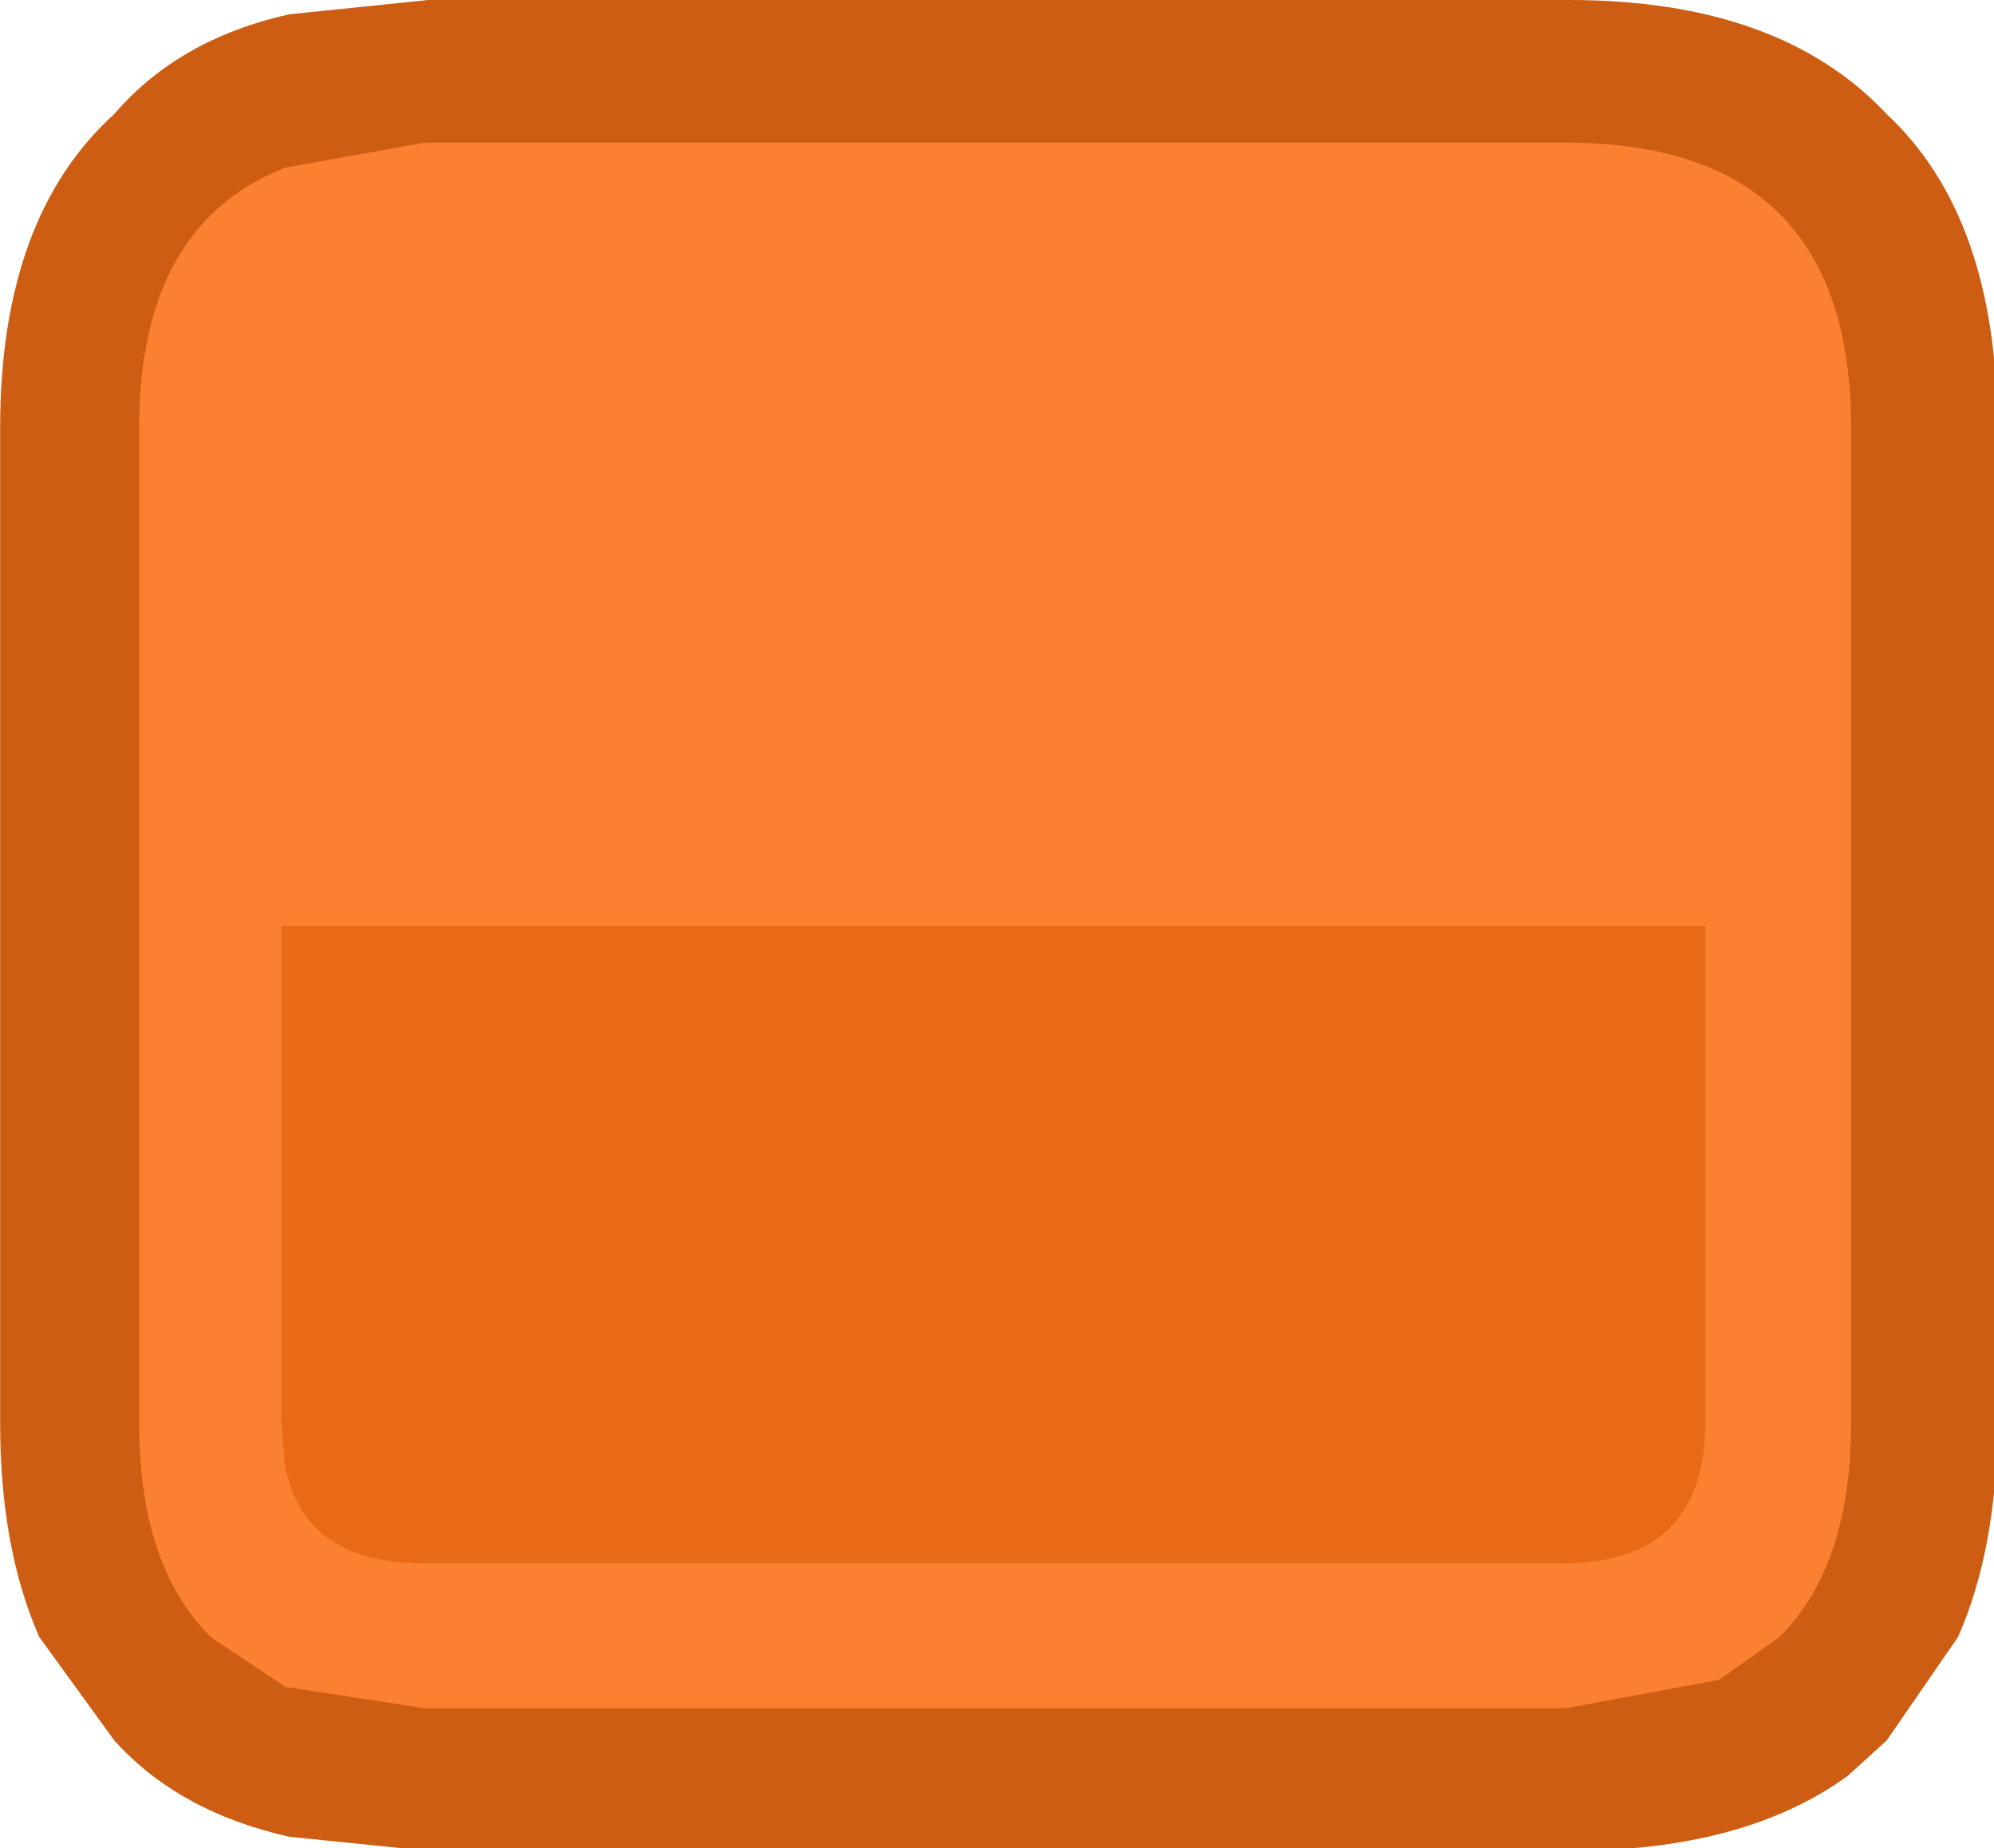 <?xml version="1.0" encoding="UTF-8" standalone="no"?>
<!-- Created with Inkscape (http://www.inkscape.org/) -->

<svg
   width="7.408mm"
   height="6.866mm"
   viewBox="0 0 7.408 6.866"
   version="1.1"
   id="svg1385"
   xmlns="http://www.w3.org/2000/svg"
   xmlns:svg="http://www.w3.org/2000/svg">
  <defs
     id="defs1382" />
  <g
     id="layer1"
     transform="translate(-88.664,-124.527)">
    <path
       style="fill:#cd5d12;fill-opacity:1;stroke-width:1"
       d="M 6.051,0 4.1,0.201 C 3.066,0.434 2.25,0.9 1.65,1.6 0.584,2.566 0.051,4.033 0.051,6 v 13.951 c 0,1.167 0.182,2.167 0.549,3 l 1.051,1.449 c 0.6,0.667 1.416,1.116 2.449,1.35 l 1.951,0.199 H 22.051 c 1.633,0 2.932,-0.349 3.898,-1.049 l 0.551,-0.5 1,-1.451 c 0.367,-0.833 0.551,-1.833 0.551,-3 V 6 C 28.051,4.033 27.533,2.566 26.5,1.6 25.5,0.533 24.017,0 22.051,0 Z"
       transform="matrix(0.265,0,0,0.265,88.651,124.527)"
       id="path280" />
    <path
       style="fill:#fa8132;fill-opacity:1;stroke-width:1"
       d="M 6,2 4.051,2.35 C 2.684,2.883 2,4.1 2,6 v 13.949 c 0,1.333 0.333,2.333 1,3 L 4.051,23.65 6,23.949 H 22 L 24.15,23.551 25,22.949 c 0.667,-0.667 1,-1.667 1,-3 V 6 C 26,3.333 24.667,2 22,2 Z"
       transform="matrix(0.265,0,0,0.265,88.651,124.527)"
       id="path276" />
    <path
       id="path278"
       style="fill:#e86a17;fill-opacity:1;stroke-width:0.265"
       d="m 89.709,127.967 v 1.839 l 0.013,0.159 c 0.044,0.247 0.216,0.37 0.516,0.37 h 4.233 c 0.353,0 0.529,-0.176 0.529,-0.529 v -1.839 h -0.529 -4.233 z" />
  </g>
</svg>
